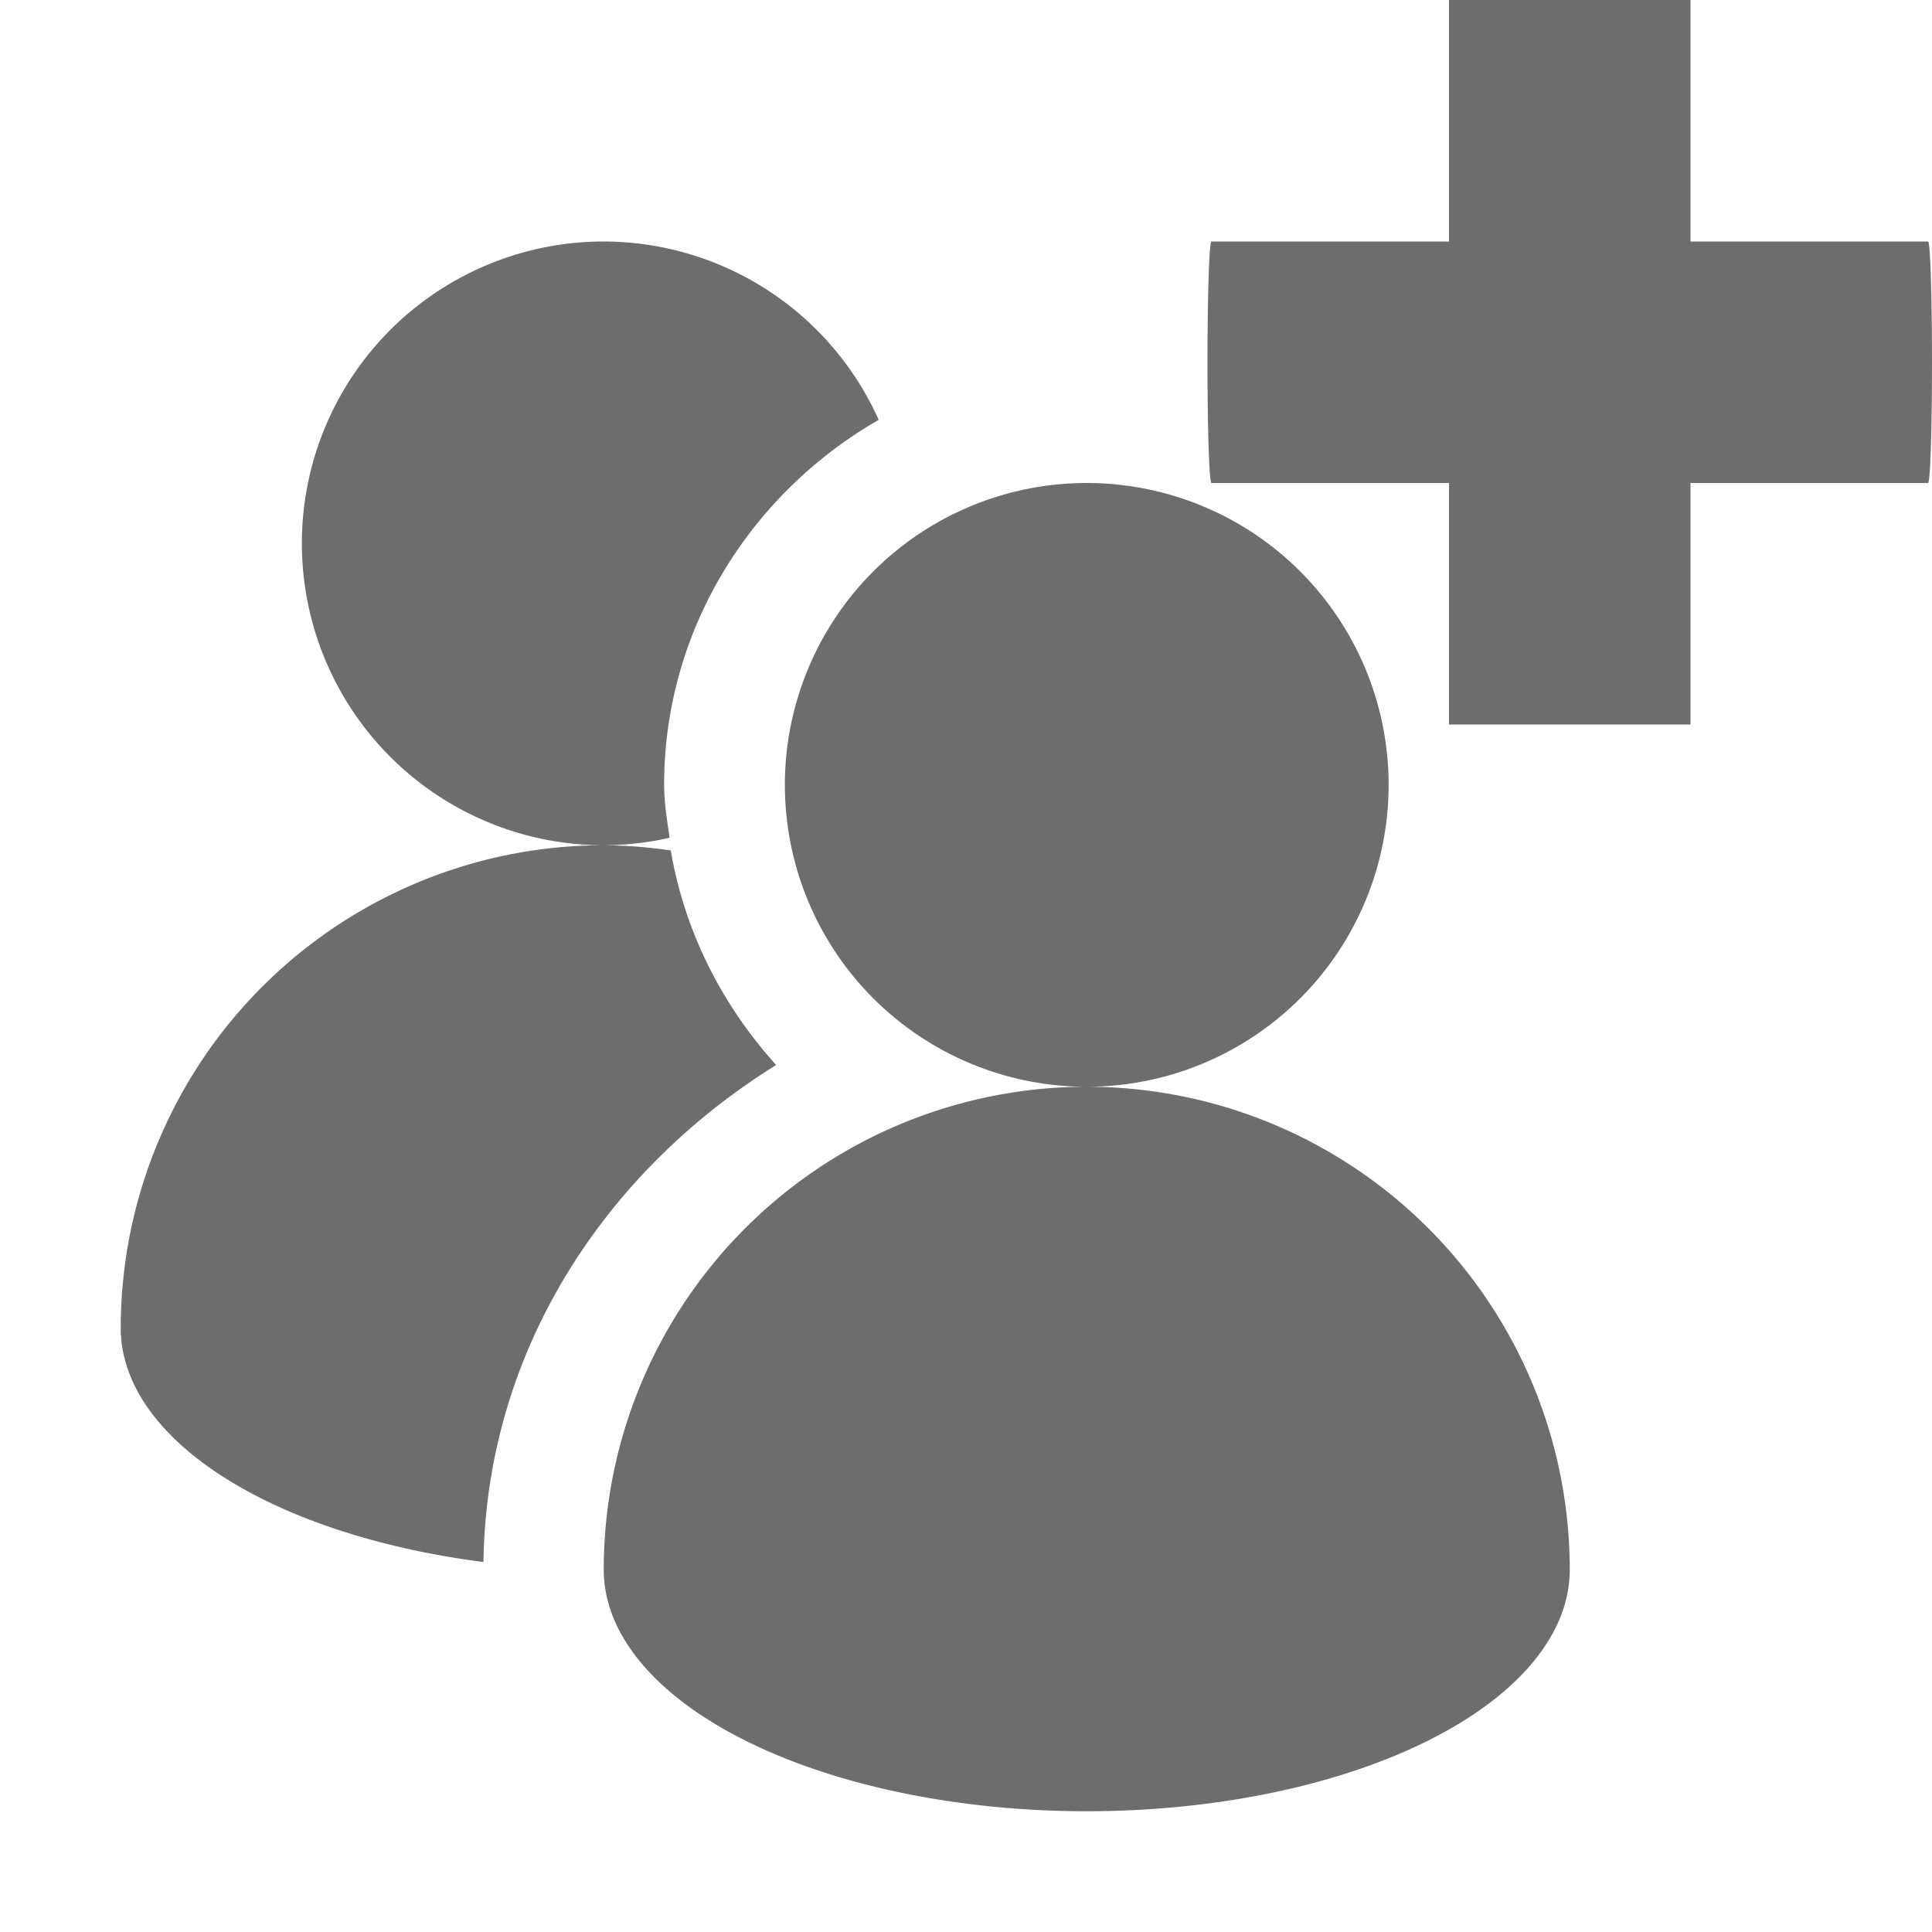 <svg xmlns="http://www.w3.org/2000/svg" width="16" height="16" viewBox="0 0 16 16">
 <path style="fill:#6d6d70"
       d="M 12 0 L 12 2 L 10.033 2 C 10.014 2 10 2.446 10 3 C 10 3.554 10.014 4 10.033 4 L 12 4 L 12 6 L 14 6 L 14 4 L 15.967 4 C 15.986 4 16 3.554 16 3 C 16 2.446 15.986 2 15.967 2 L 14 2 L 14 0 L 12 0 z M 5 2 A 2.5 2.5 0 0 0 2.5 4.5 A 2.5 2.5 0 0 0 5 7 A 2.5 2.5 0 0 0 5.545 6.938 C 5.525 6.793 5.5 6.65 5.5 6.5 C 5.5 5.207 6.224 4.082 7.277 3.477 A 2.5 2.5 0 0 0 5 2 z M 5 7 A 4 4 0 0 0 1 11 A 4 2 0 0 0 4.004 12.936 C 4.028 11.175 5.022 9.693 6.428 8.82 C 5.983 8.328 5.67 7.719 5.555 7.043 A 4 4 0 0 0 5 7 z M 9 4 A 2.5 2.5 0 0 0 6.5 6.5 A 2.5 2.5 0 0 0 9 9 A 2.5 2.5 0 0 0 11.5 6.5 A 2.5 2.5 0 0 0 9 4 z M 9 9 A 4 4 0 0 0 5 13 A 4 2 0 0 0 9 15 A 4 2 0 0 0 13 13 A 4 4 0 0 0 9 9 z "
       />
</svg>
